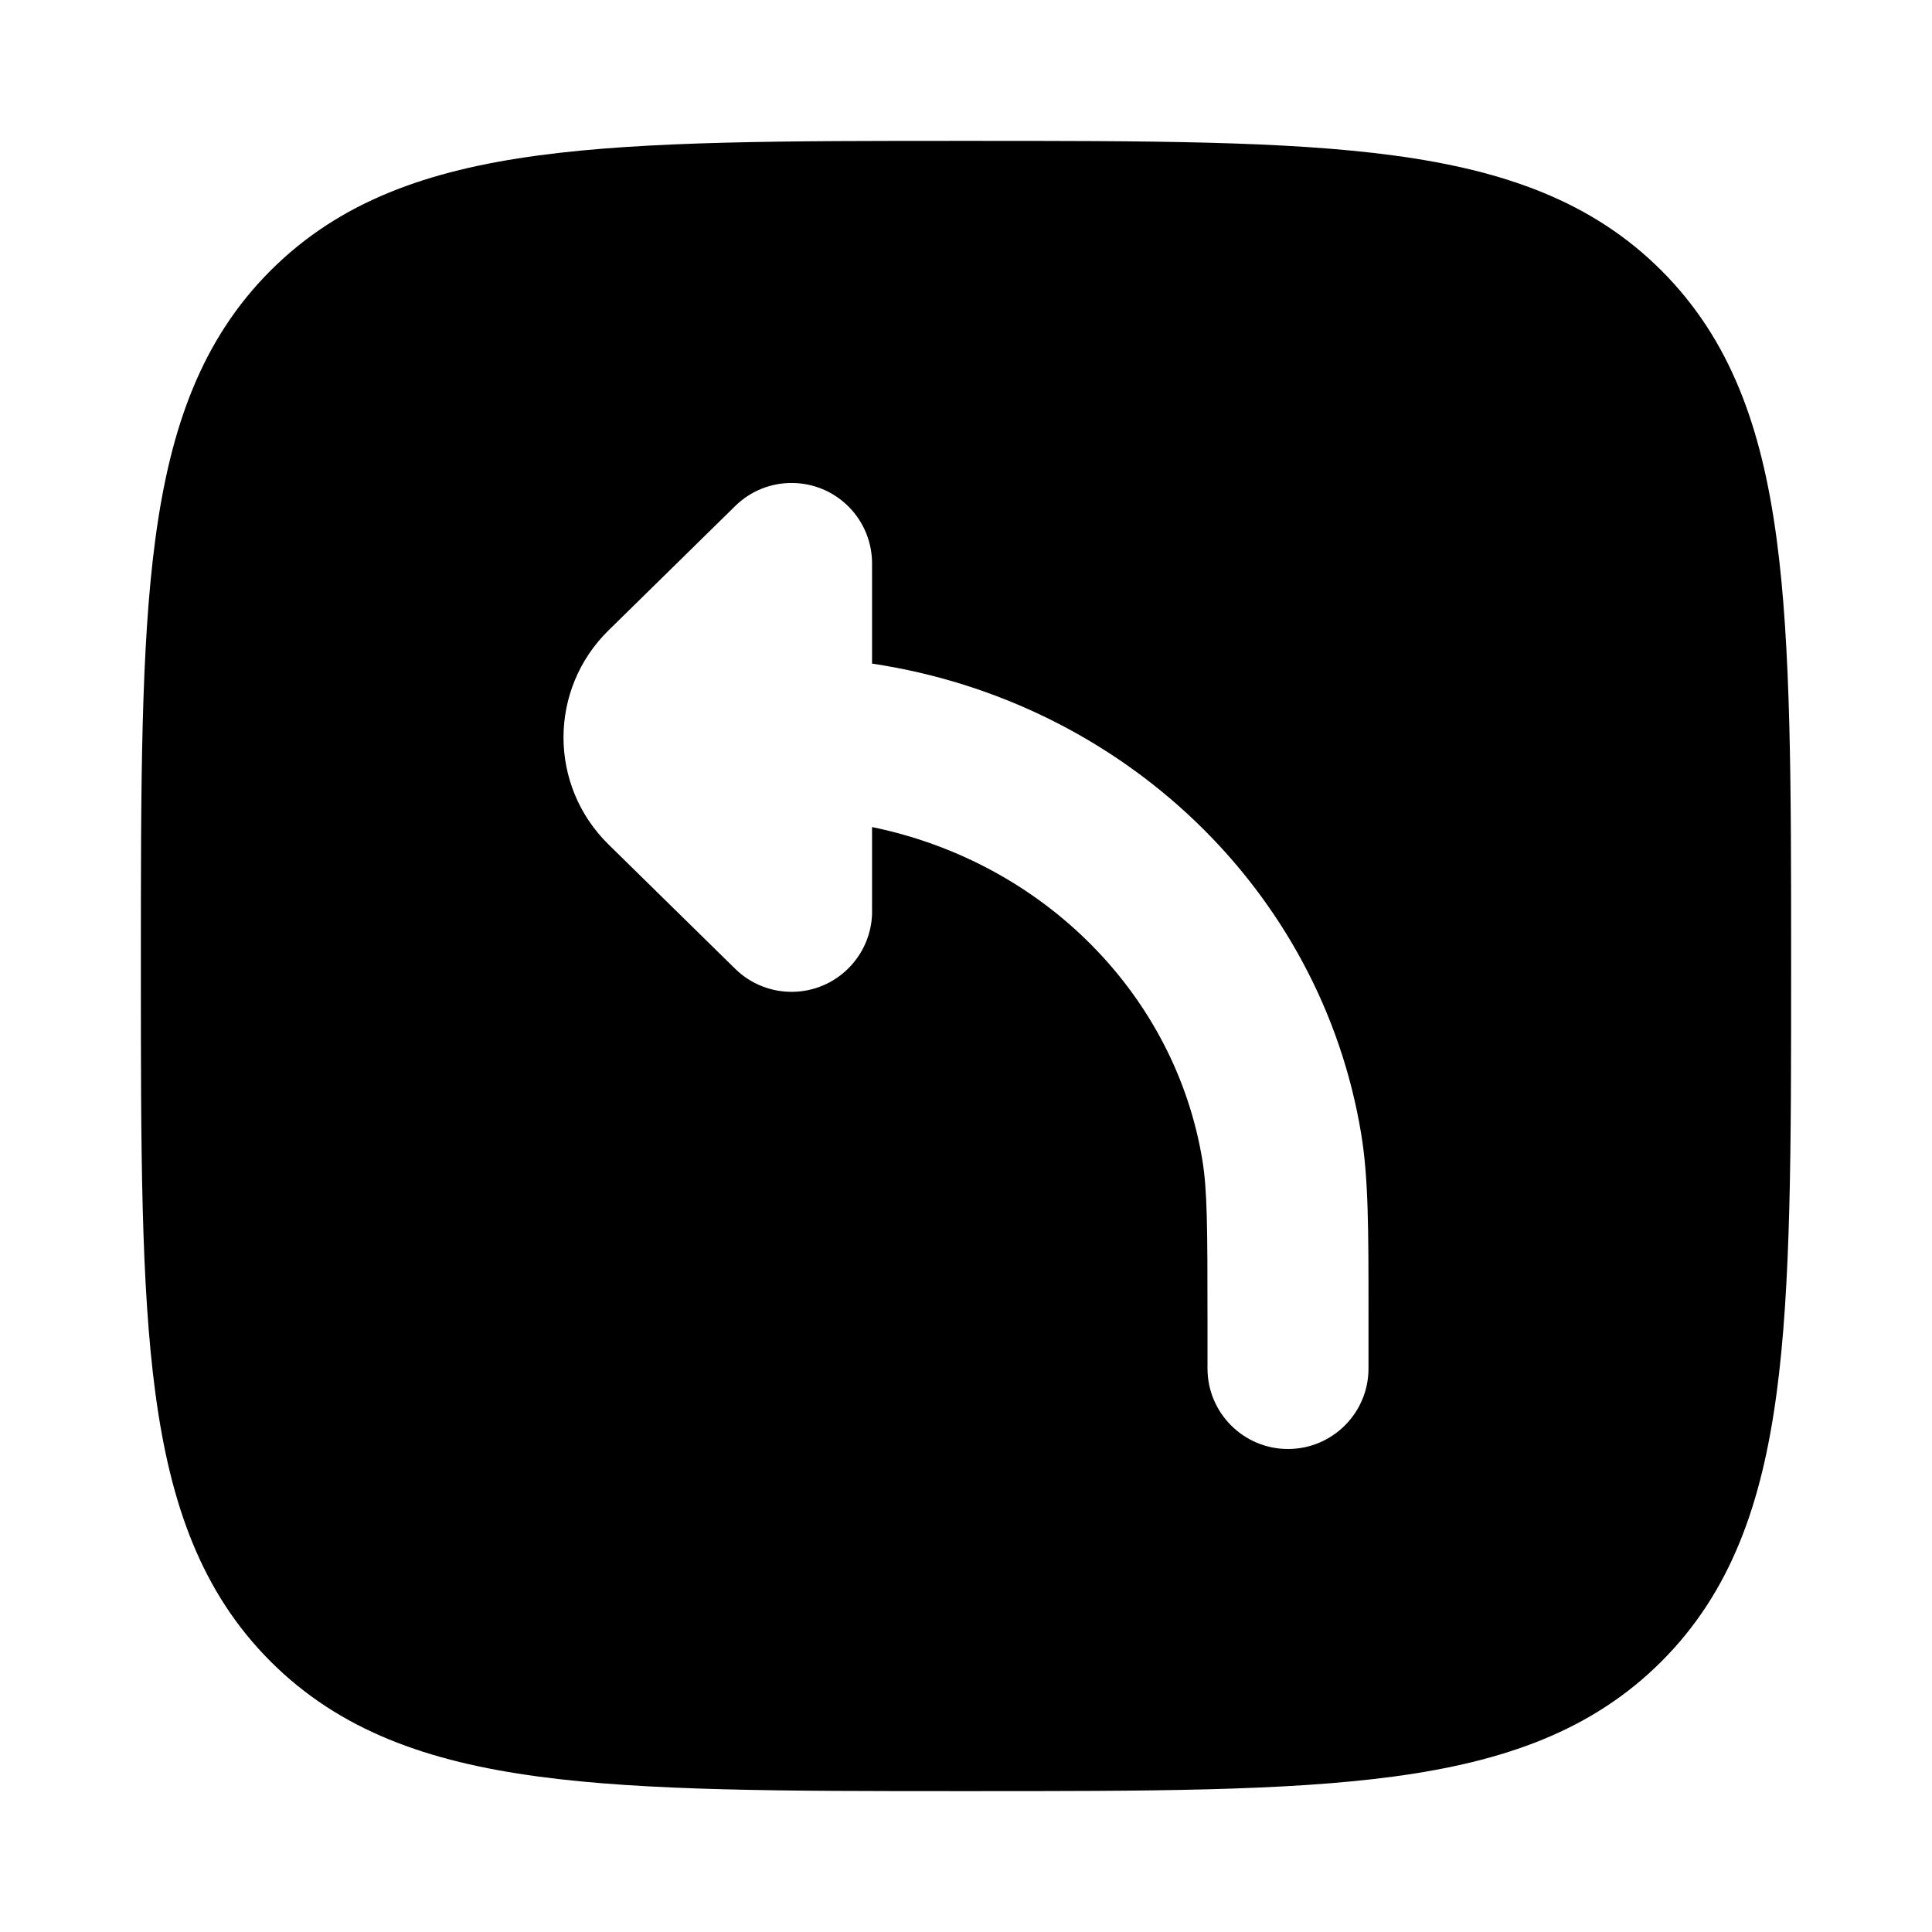 <svg width="24" height="24" viewBox="0 0 24 24" xmlns="http://www.w3.org/2000/svg">
    <path fill-rule="evenodd" clip-rule="evenodd" d="M6.688 1.931C8.031 1.75 9.752 1.75 11.943 1.75H12.057C14.248 1.75 15.969 1.75 17.312 1.931C18.689 2.116 19.781 2.503 20.639 3.361C21.497 4.219 21.884 5.311 22.069 6.688C22.25 8.031 22.25 9.752 22.25 11.943V12.057C22.25 14.248 22.25 15.969 22.069 17.312C21.884 18.689 21.497 19.781 20.639 20.639C19.781 21.497 18.689 21.884 17.312 22.069C15.969 22.25 14.248 22.25 12.057 22.25H12.057H11.943H11.943C9.752 22.25 8.031 22.25 6.688 22.069C5.311 21.884 4.219 21.497 3.361 20.639C2.503 19.781 2.116 18.689 1.931 17.312C1.75 15.969 1.75 14.248 1.75 12.057V12.057V11.943V11.943C1.75 9.752 1.75 8.031 1.931 6.688C2.116 5.311 2.503 4.219 3.361 3.361C4.219 2.503 5.311 2.116 6.688 1.931ZM9.133 6.286C9.527 5.899 10.16 5.905 10.547 6.299C10.738 6.494 10.833 6.747 10.833 7L10.833 8.244L10.849 8.246C13.943 8.716 16.409 11.054 16.909 14.085C17 14.635 17 15.272 17 16.289L17 16.397V17C17 17.552 16.552 18 16 18C15.448 18 15 17.552 15 17V16.397C15 15.237 14.997 14.778 14.936 14.41C14.599 12.37 12.977 10.715 10.833 10.274L10.833 11.287C10.842 11.551 10.746 11.818 10.547 12.021C10.16 12.416 9.527 12.421 9.133 12.035L7.559 10.49C7.187 10.125 7.001 9.644 7 9.163L7 9.16L7 9.158C7.001 8.677 7.187 8.196 7.559 7.831L9.133 6.286Z"/>
</svg>
